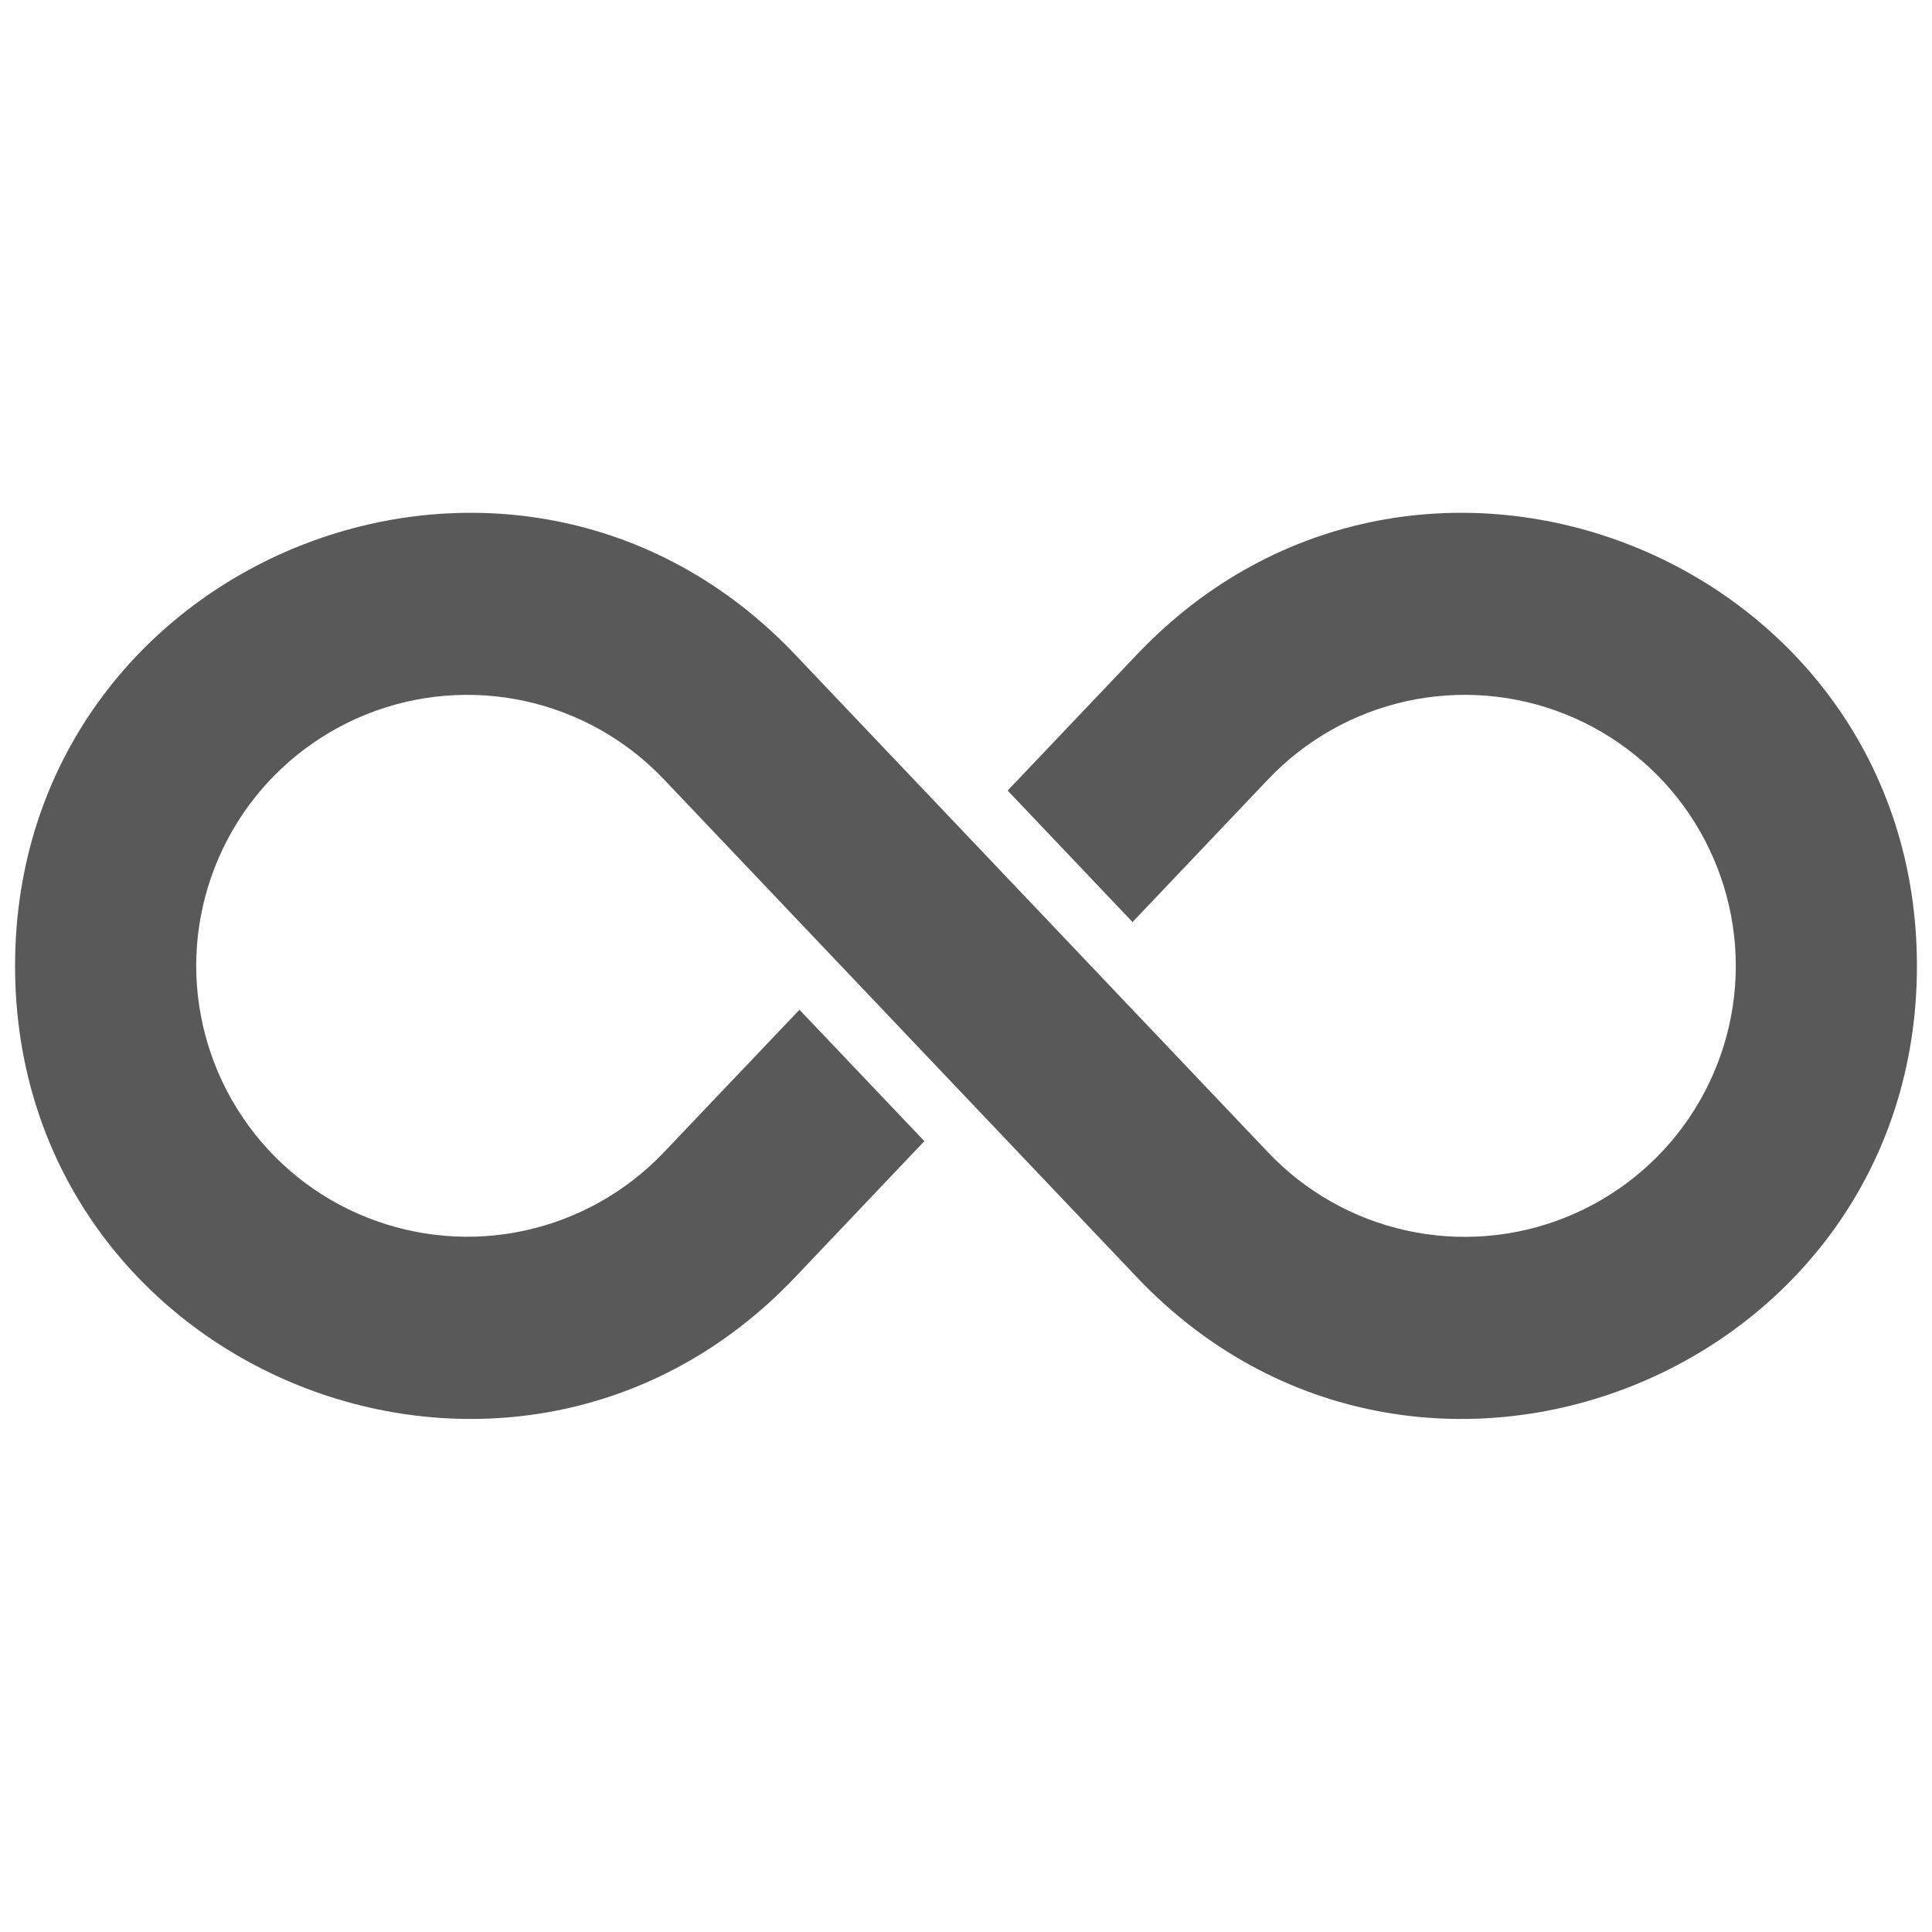 <svg width="20" height="20" viewBox="0 0 20 20" fill="none" xmlns="http://www.w3.org/2000/svg">
<path d="M11.77 6.775L10.431 8.184L11.724 9.545L13.129 8.066C13.515 7.66 14.015 7.378 14.563 7.258C15.111 7.138 15.682 7.185 16.203 7.393C16.724 7.601 17.171 7.961 17.486 8.425C17.8 8.89 17.969 9.438 17.969 9.999C17.969 10.56 17.8 11.108 17.486 11.572C17.171 12.037 16.724 12.396 16.203 12.604C15.682 12.812 15.111 12.859 14.563 12.739C14.015 12.619 13.515 12.338 13.129 11.931L8.23 6.775C5.318 3.709 0.156 5.771 0.156 9.999C0.156 14.227 5.318 16.288 8.23 13.223L9.569 11.813L8.276 10.453L6.87 11.931C6.483 12.337 5.984 12.618 5.436 12.738C4.888 12.858 4.317 12.81 3.796 12.602C3.276 12.395 2.829 12.035 2.515 11.571C2.2 11.107 2.032 10.559 2.031 9.999C2.031 9.438 2.2 8.89 2.514 8.425C2.829 7.961 3.276 7.601 3.797 7.393C4.318 7.185 4.889 7.138 5.437 7.258C5.985 7.378 6.485 7.66 6.871 8.066L11.77 13.223C14.682 16.288 19.844 14.227 19.844 9.999C19.844 5.771 14.682 3.709 11.77 6.775Z" fill="#595959"/>
</svg>
